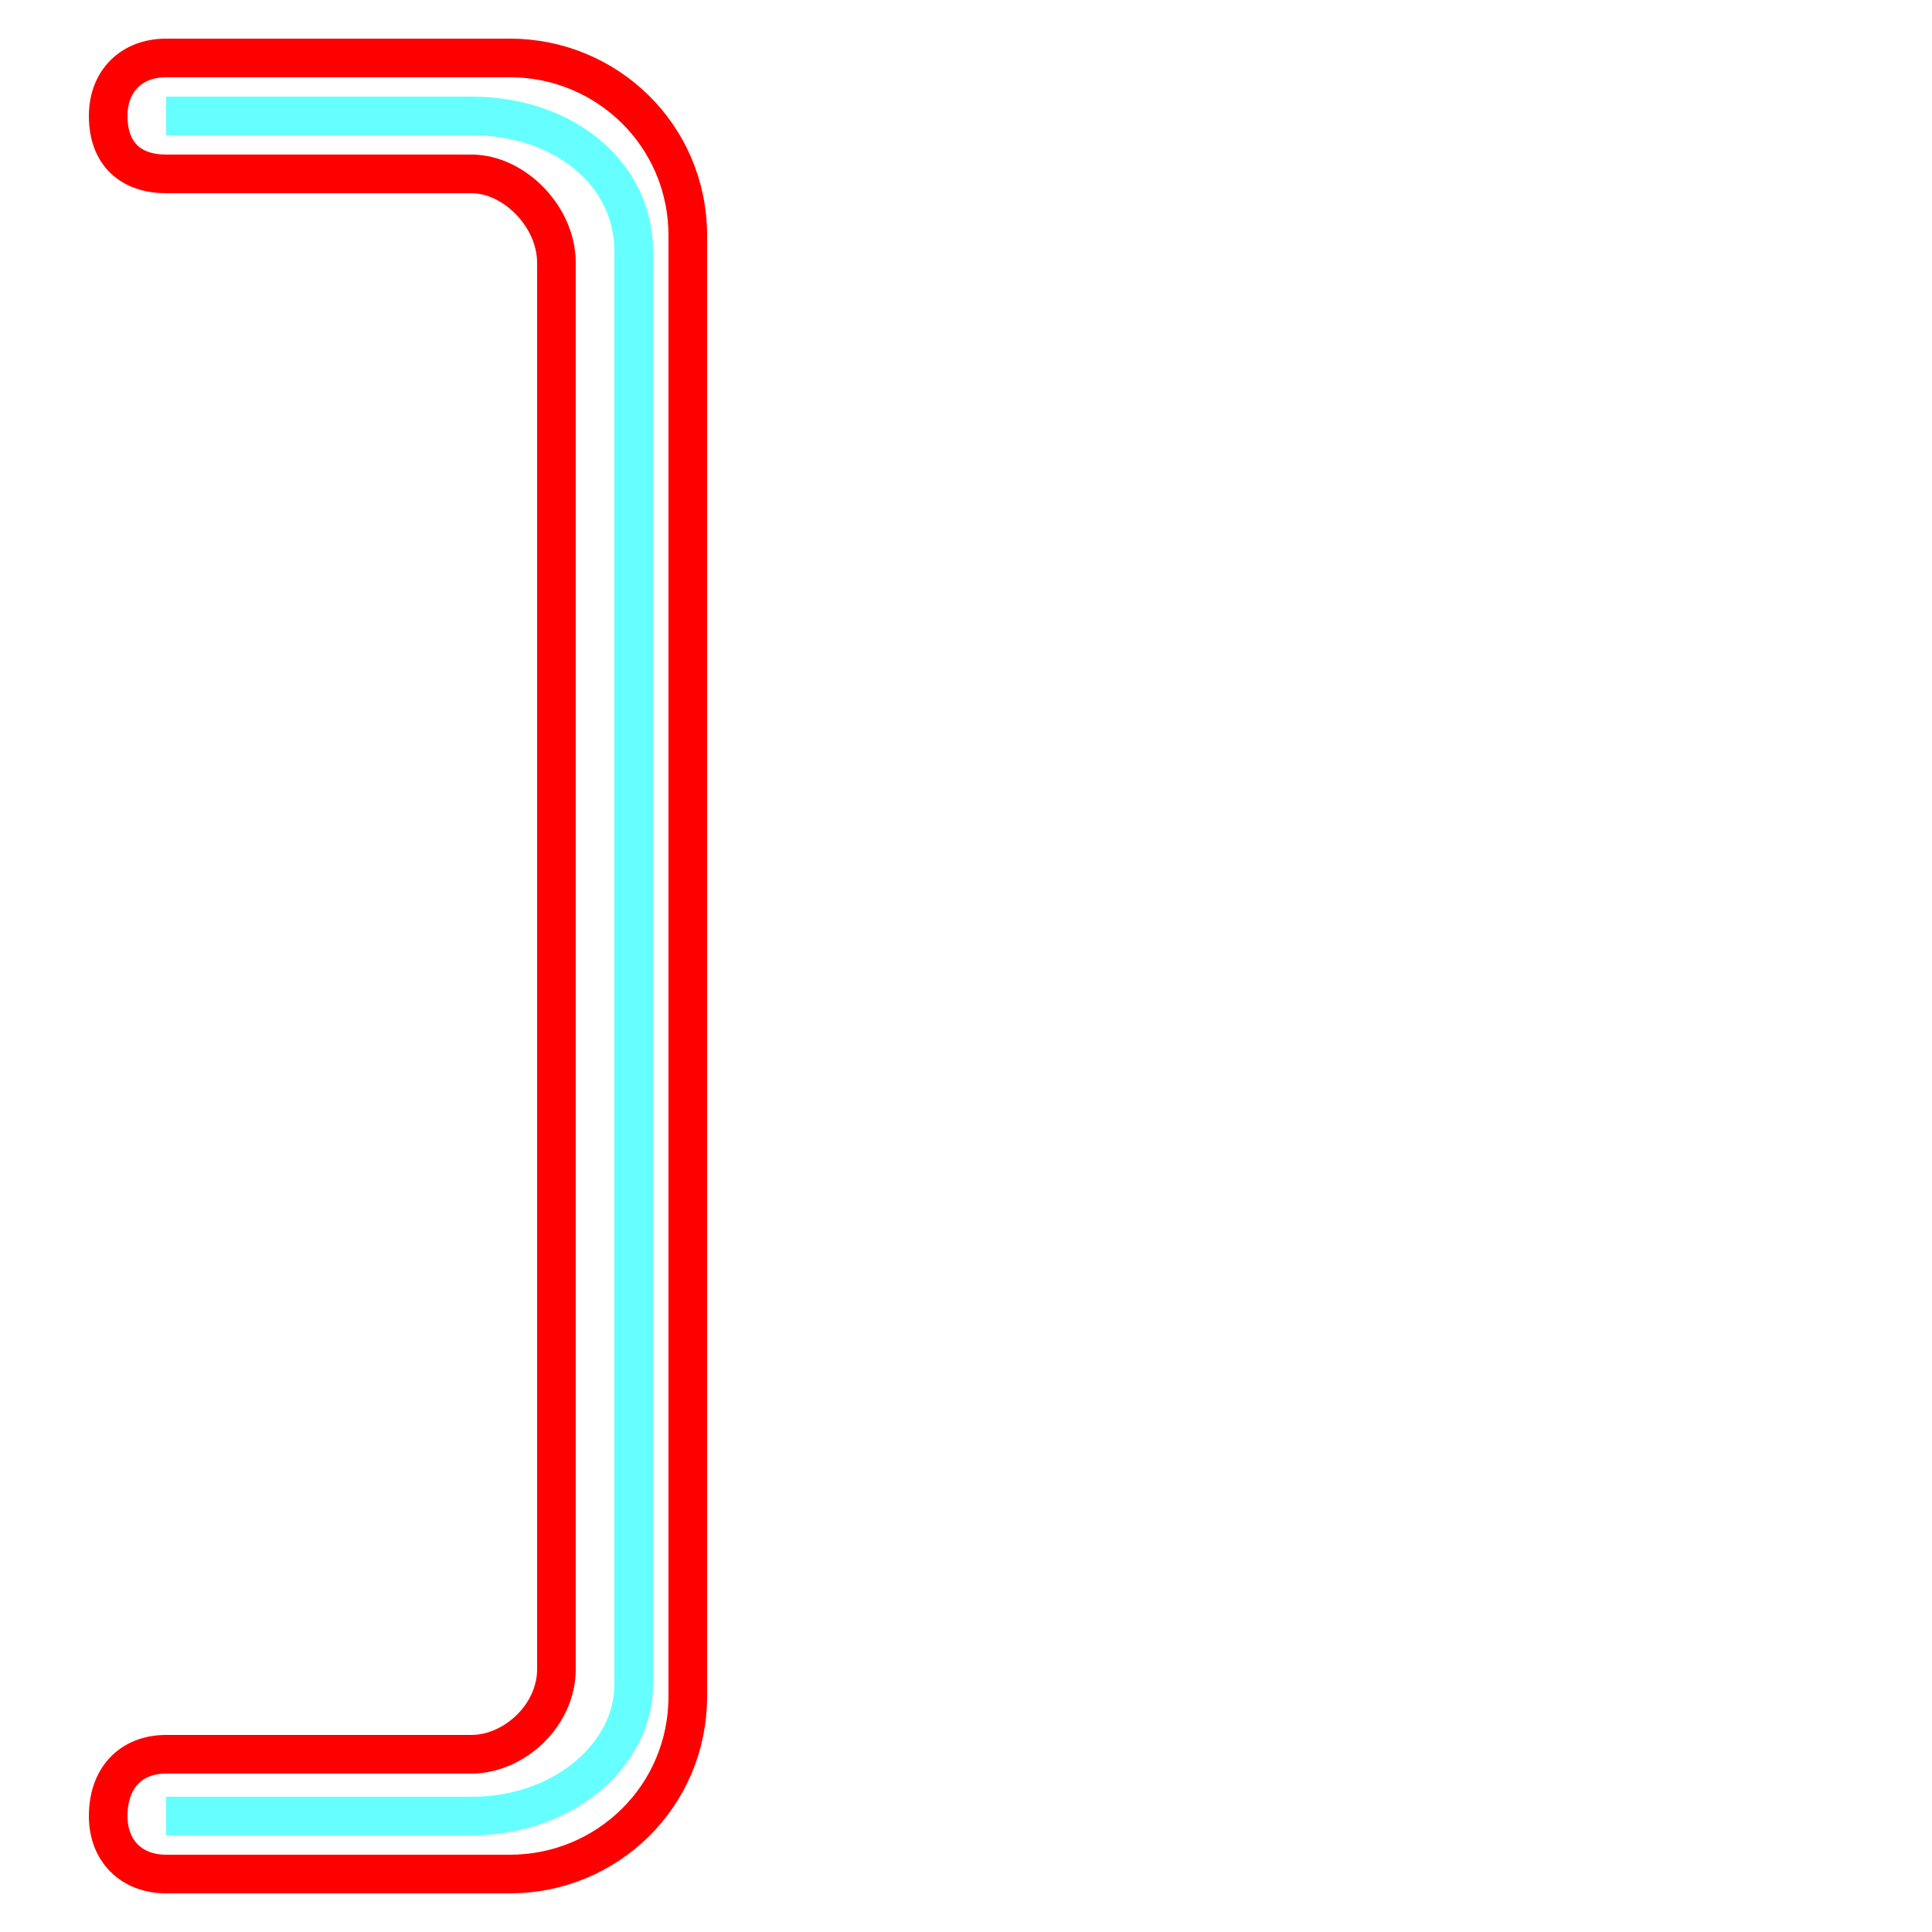 <?xml version='1.0' encoding='utf8'?>
<svg viewBox="0.0 -6.0 50.0 50.0" version="1.1" xmlns="http://www.w3.org/2000/svg">
<rect x="0.0" y="-6.0" width="50.0" height="50.0" fill="#333333" stroke="none"/>
<rect x="-1000" y="-1000" width="2000" height="2000" stroke="white" fill="white"/>
<g style="fill:none;stroke:rgba(255, 0, 0, 1);  stroke-width:1"><path d="M 17.8 -37.9 L 17.8 -0.1 C 17.8 2.5 15.7 4.5 13.2 4.5 L 4.3 4.5 C 3.4 4.5 2.8 3.9 2.8 3.0 C 2.8 2.0 3.4 1.4 4.3 1.4 L 12.2 1.4 C 13.3 1.4 14.4 0.4 14.4 -0.8 L 14.4 -37.2 C 14.4 -38.4 13.3 -39.5 12.2 -39.5 L 4.3 -39.5 C 3.4 -39.5 2.8 -40.0 2.8 -41.0 C 2.8 -41.9 3.4 -42.5 4.3 -42.5 L 13.2 -42.5 C 15.7 -42.5 17.8 -40.5 17.8 -37.9 Z" transform="translate(0.0 38.0)" />
</g>
<g style="fill:none;stroke:rgba(0, 255, 255, 0.6);  stroke-width:1">
<path d="M 4.3 3.0 L 12.2 3.0 C 14.6 3.0 16.4 1.4 16.4 -0.4 L 16.4 -37.5 C 16.4 -39.5 14.6 -41.0 12.2 -41.0 L 4.3 -41.0" transform="translate(0.0 38.0)" />
</g>
</svg>